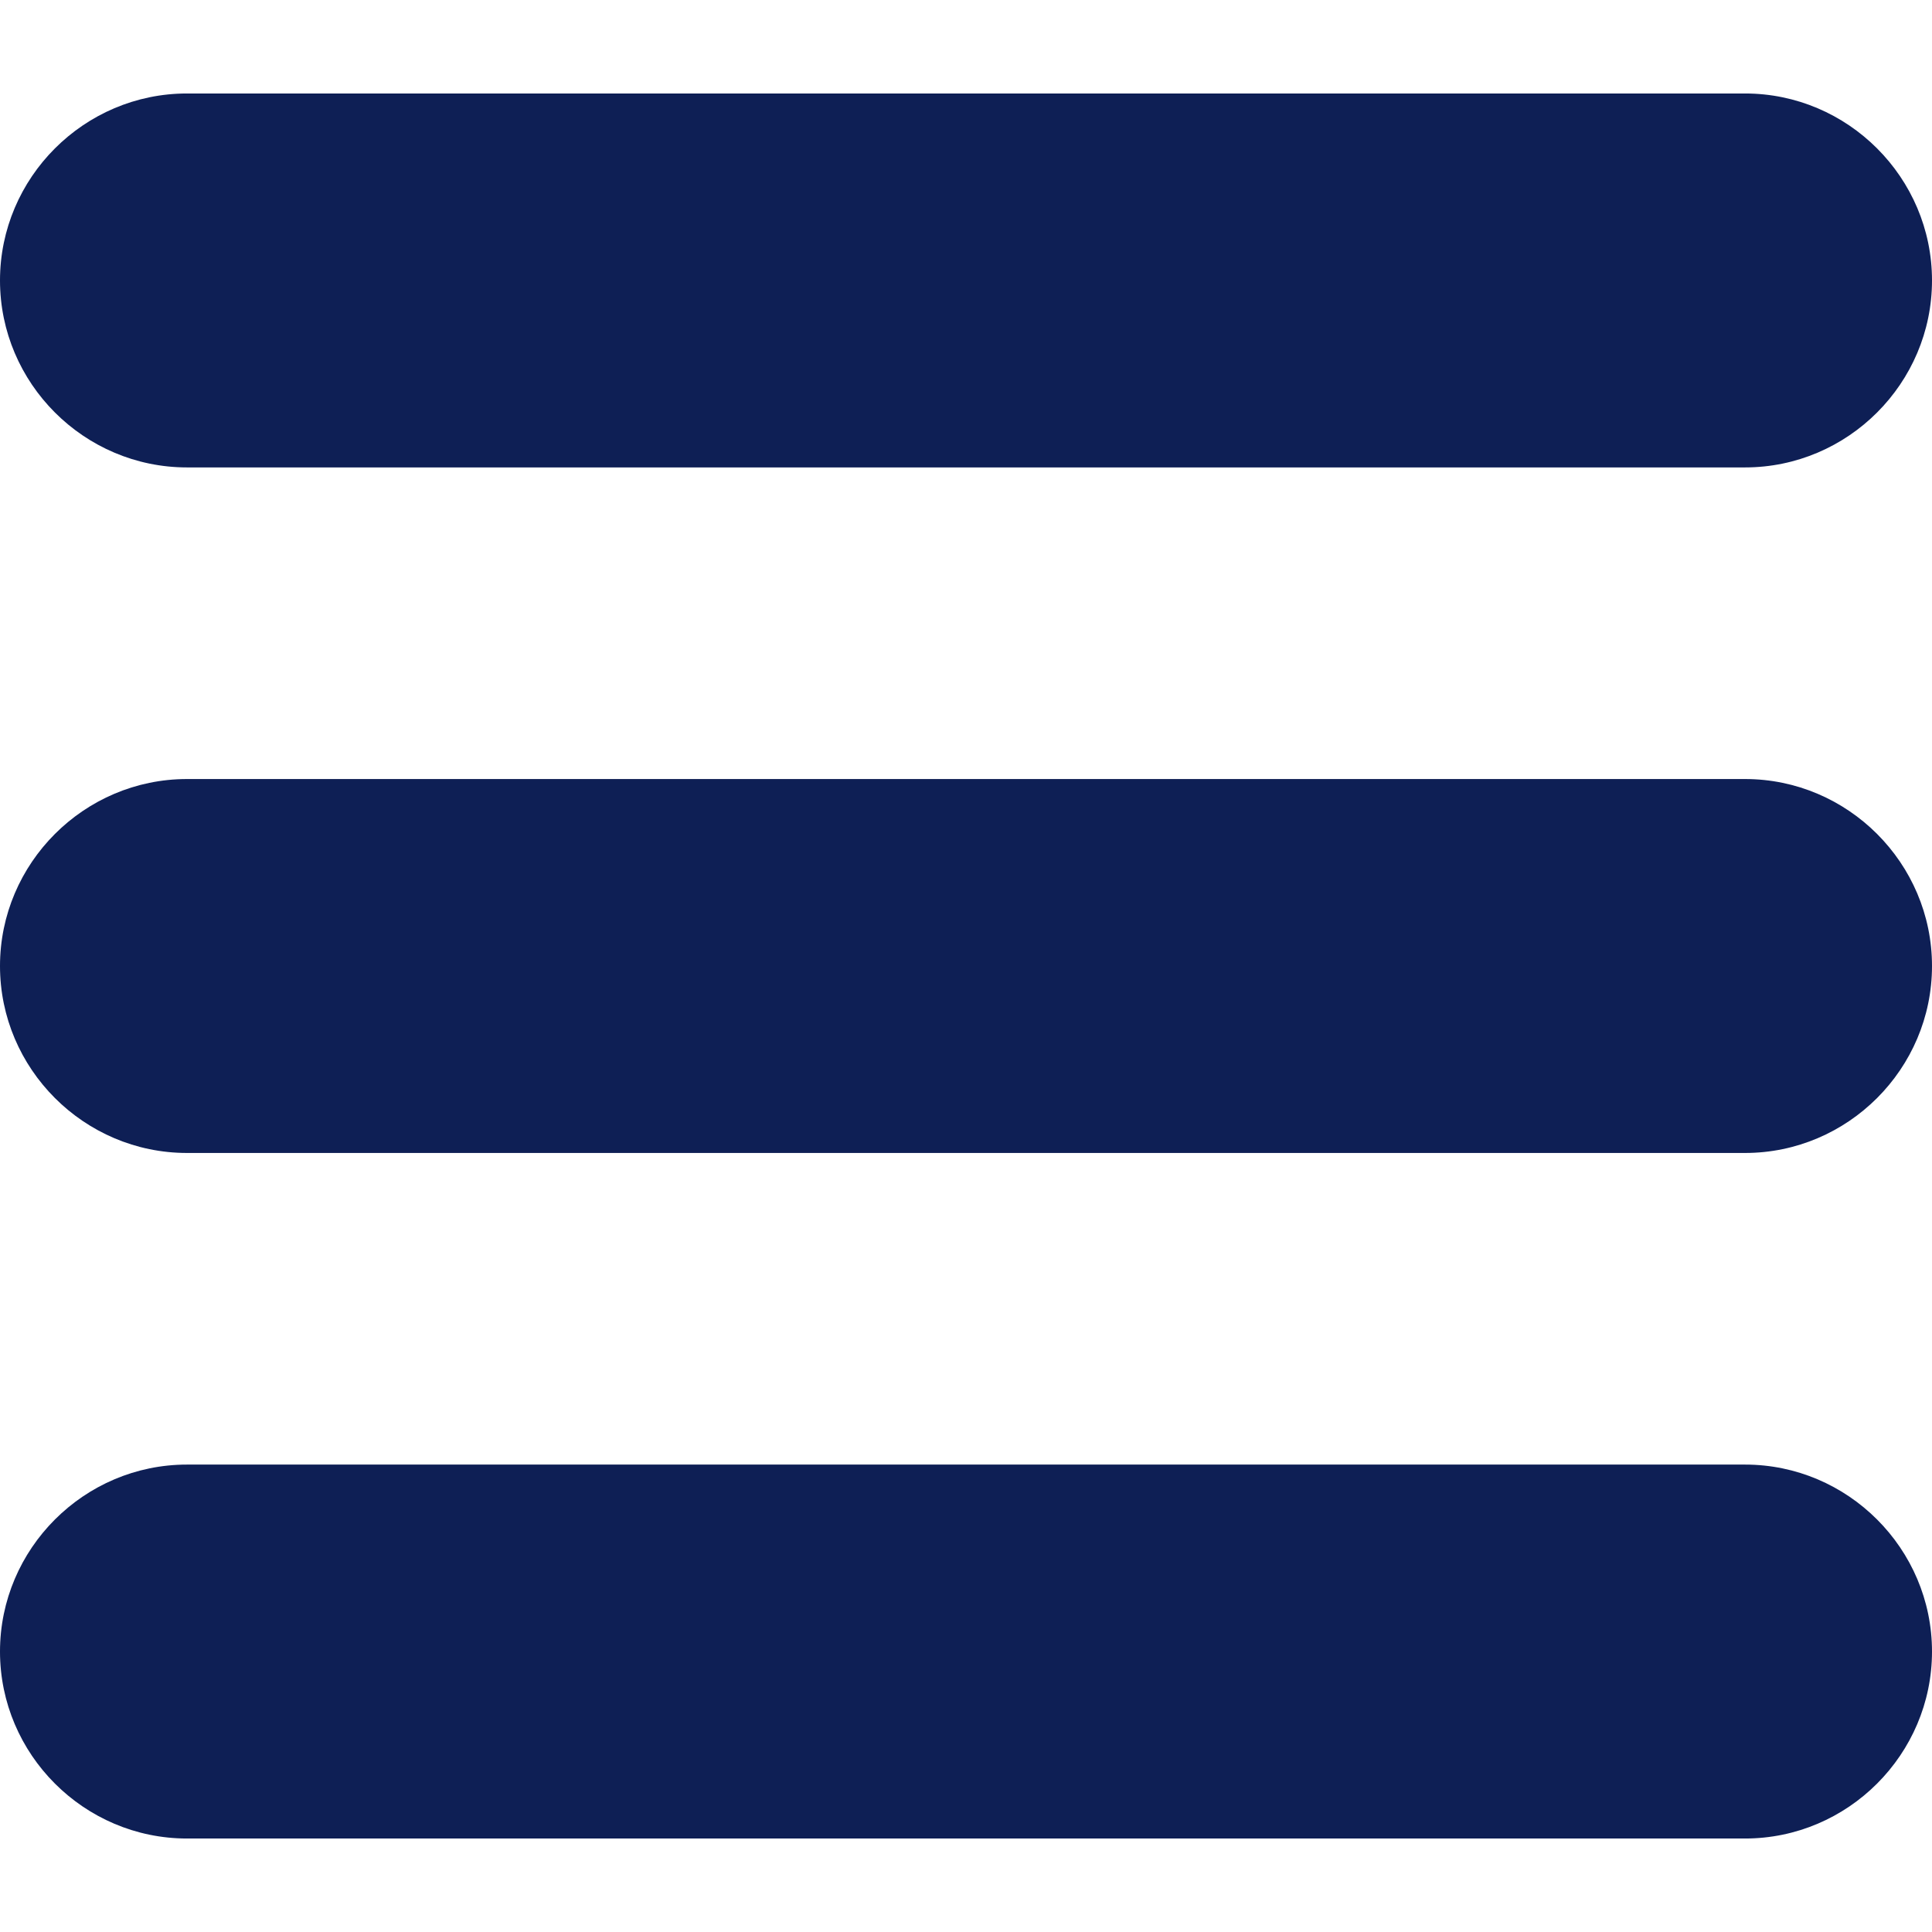 <svg width="100%" height="100%" viewBox="0 0 124 124" fill="none" xmlns="http://www.w3.org/2000/svg">
<path d="M112 6H12C5.4 6 0 11.4 0 18C0 24.6 5.4 30 12 30H112C118.6 30 124 24.6 124 18C124 11.4 118.6 6 112 6Z" fill="#0E1F55"/>
<path d="M112 50H12C5.4 50 0 55.4 0 62C0 68.6 5.4 74 12 74H112C118.6 74 124 68.6 124 62C124 55.4 118.6 50 112 50Z" fill="#0E1F55"/>
<path d="M112 94H12C5.4 94 0 99.4 0 106C0 112.6 5.4 118 12 118H112C118.6 118 124 112.6 124 106C124 99.4 118.6 94 112 94Z" fill="#0E1F55"/>
</svg>
